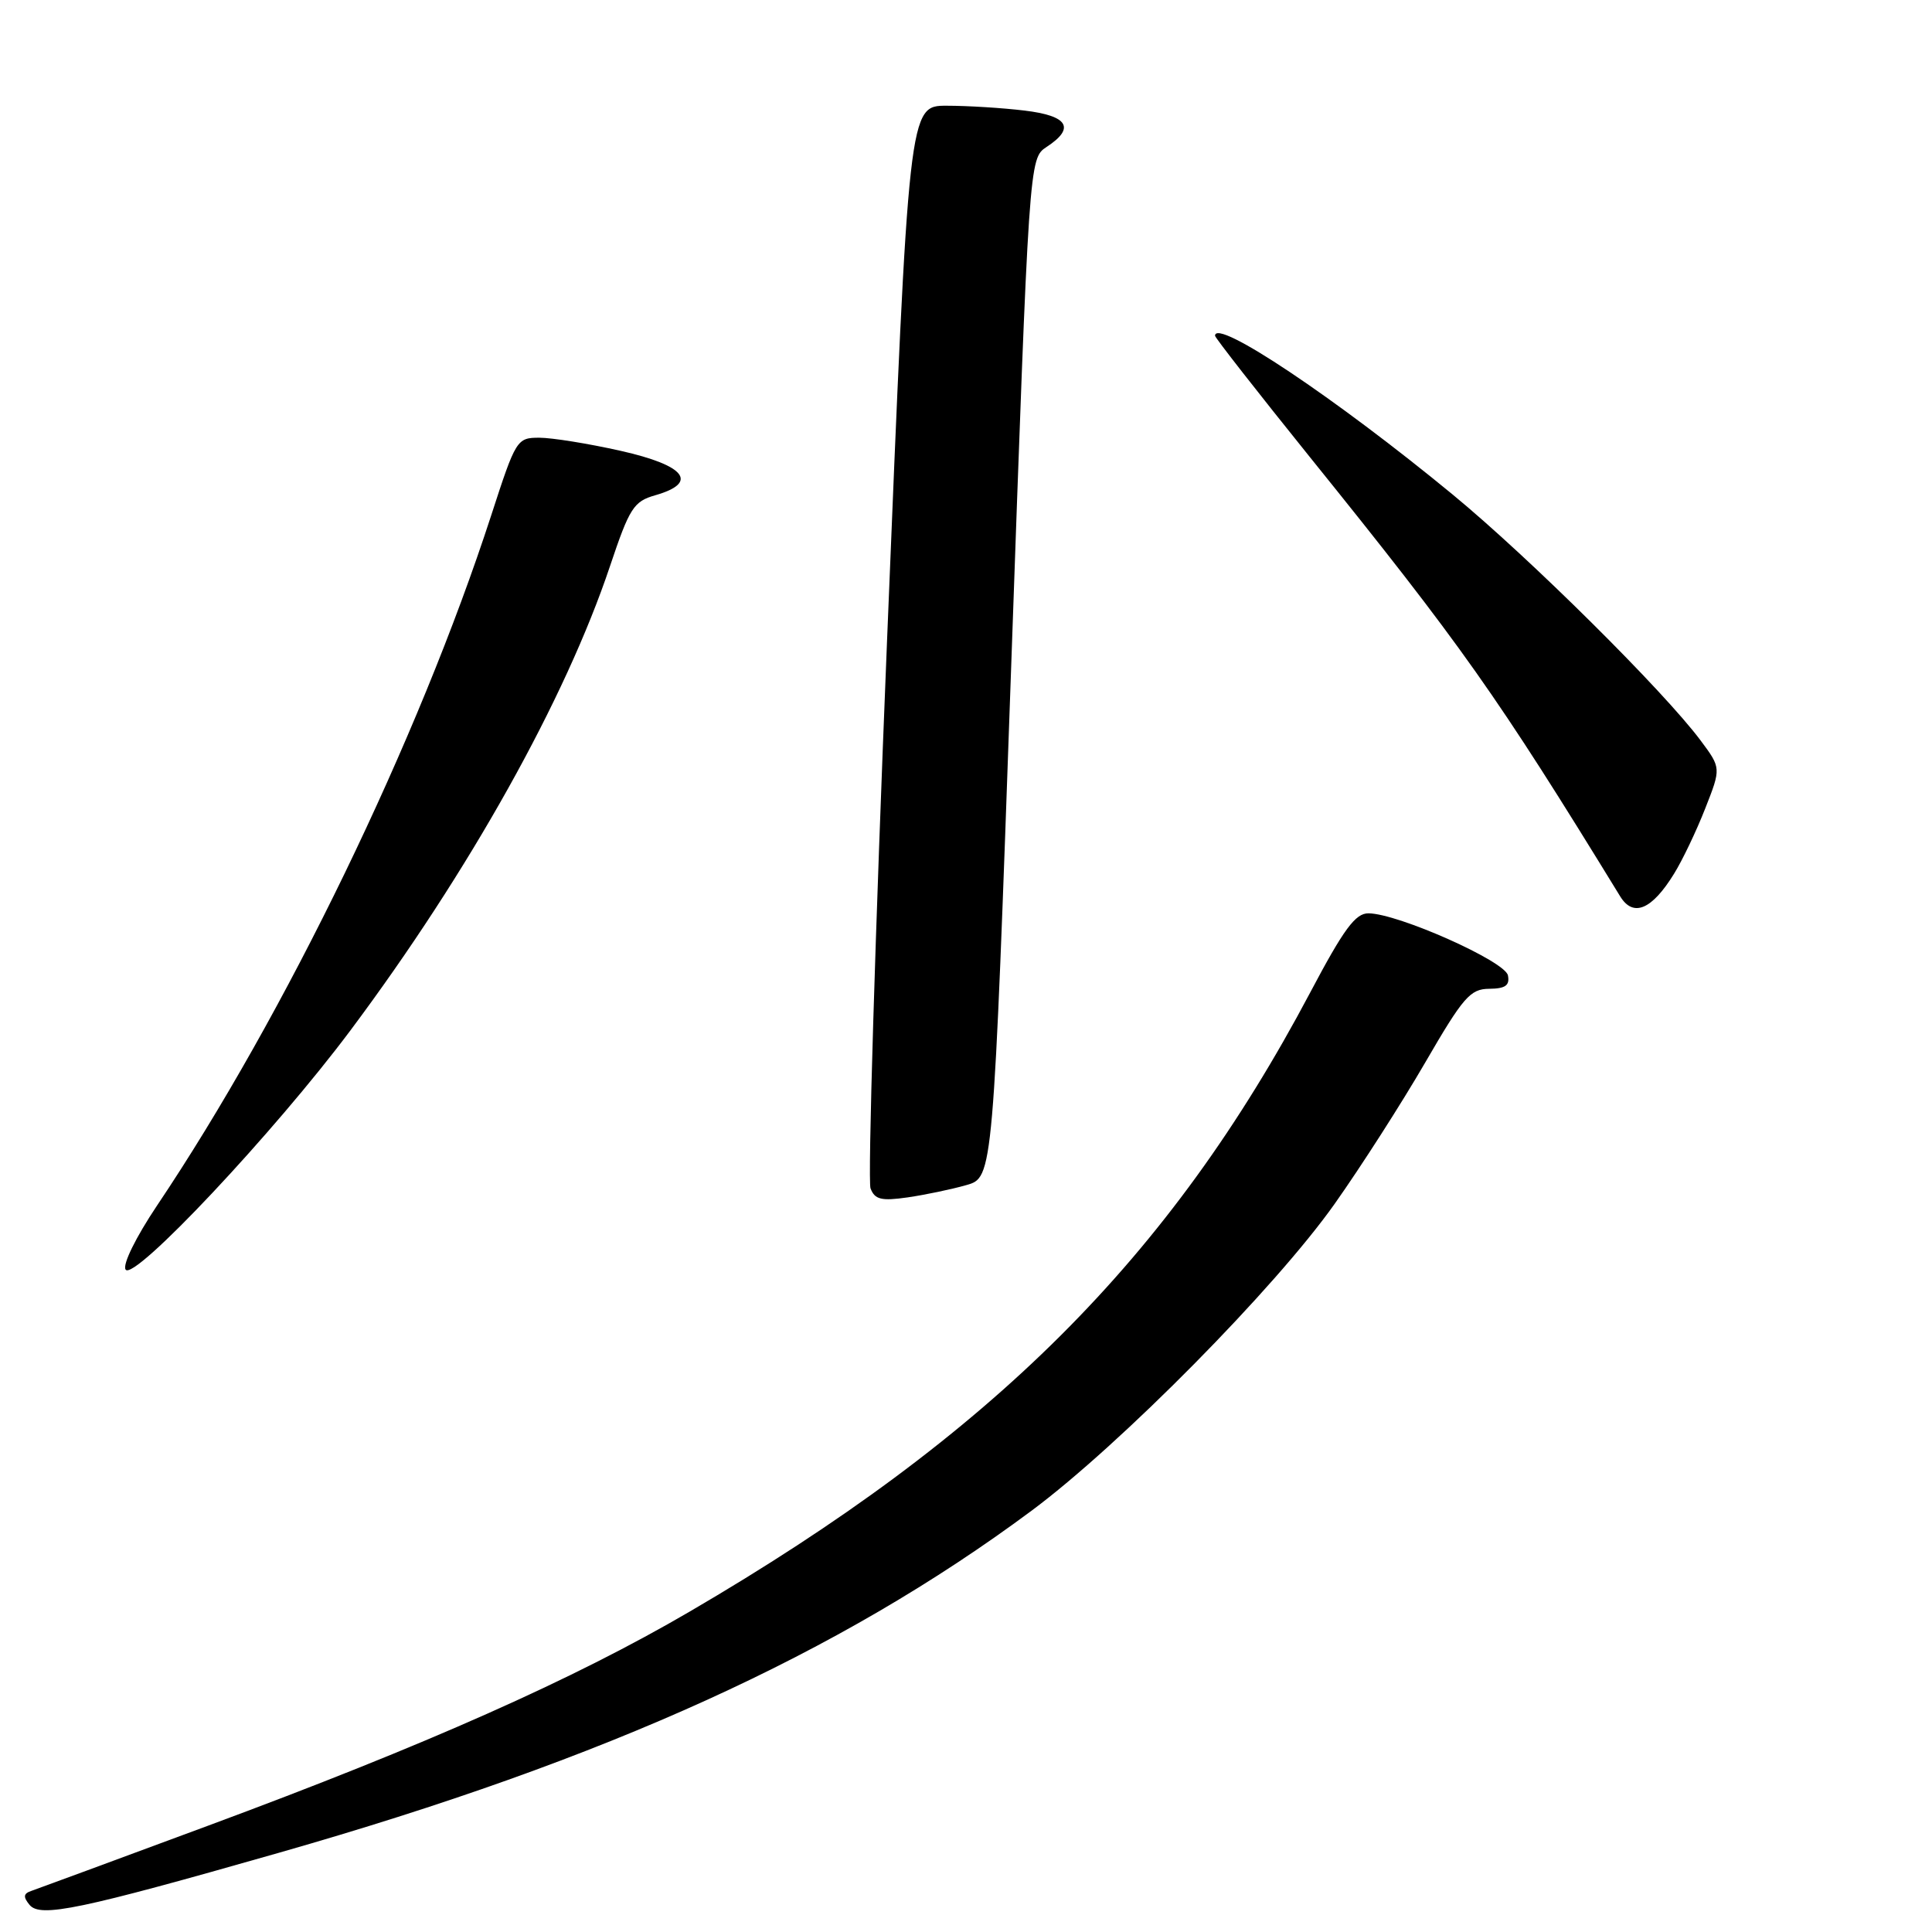 <?xml version="1.0" encoding="UTF-8" standalone="no"?>
<!DOCTYPE svg PUBLIC "-//W3C//DTD SVG 1.1//EN" "http://www.w3.org/Graphics/SVG/1.1/DTD/svg11.dtd" >
<svg xmlns="http://www.w3.org/2000/svg" xmlns:xlink="http://www.w3.org/1999/xlink" version="1.1" viewBox="0 0 256 256">
 <g >
 <path fill="currentColor"
d=" M 37.00 245.49 C 80.53 233.06 111.14 219.15 136.67 200.19 C 148.44 191.44 168.98 170.65 176.86 159.50 C 180.36 154.55 185.76 146.12 188.86 140.77 C 193.88 132.12 194.81 131.04 197.32 131.02 C 199.47 131.00 200.07 130.58 199.81 129.25 C 199.46 127.38 185.28 121.06 181.34 121.02 C 179.60 121.00 178.07 123.08 173.61 131.51 C 154.96 166.74 131.52 190.12 91.36 213.56 C 76.04 222.51 56.37 231.25 27.50 241.94 C 15.40 246.43 4.89 250.30 4.14 250.56 C 3.10 250.91 3.05 251.35 3.92 252.41 C 5.35 254.13 10.57 253.04 37.00 245.49 Z  M 46.46 136.50 C 62.17 115.47 74.91 92.67 80.83 75.01 C 83.42 67.29 83.96 66.44 86.84 65.62 C 92.62 63.96 90.84 61.67 82.25 59.74 C 77.99 58.78 73.13 58.00 71.46 58.00 C 68.49 58.00 68.35 58.23 65.10 68.25 C 55.42 98.03 37.80 134.44 20.79 159.77 C 18.00 163.94 16.22 167.55 16.64 168.22 C 17.67 169.90 36.37 150.01 46.46 136.50 Z  M 128.05 157.03 C 131.60 156.02 131.60 156.02 133.98 88.51 C 136.36 21.00 136.36 21.00 138.68 19.47 C 142.52 16.96 141.54 15.34 135.75 14.65 C 132.86 14.30 128.23 14.01 125.46 14.01 C 120.42 14.00 120.42 14.00 117.54 84.84 C 115.96 123.80 114.97 156.49 115.35 157.47 C 115.92 158.95 116.78 159.16 120.27 158.66 C 122.60 158.32 126.10 157.59 128.05 157.03 Z  M 221.83 115.76 C 222.94 113.97 224.79 110.09 225.95 107.13 C 228.06 101.77 228.06 101.77 225.35 98.13 C 220.44 91.55 202.68 73.93 192.50 65.54 C 176.97 52.75 161.00 42.07 161.00 44.49 C 161.00 44.75 166.62 51.94 173.48 60.46 C 193.69 85.53 198.33 92.10 214.68 118.77 C 216.41 121.59 218.88 120.56 221.83 115.76 Z "/>
</g>
</svg>